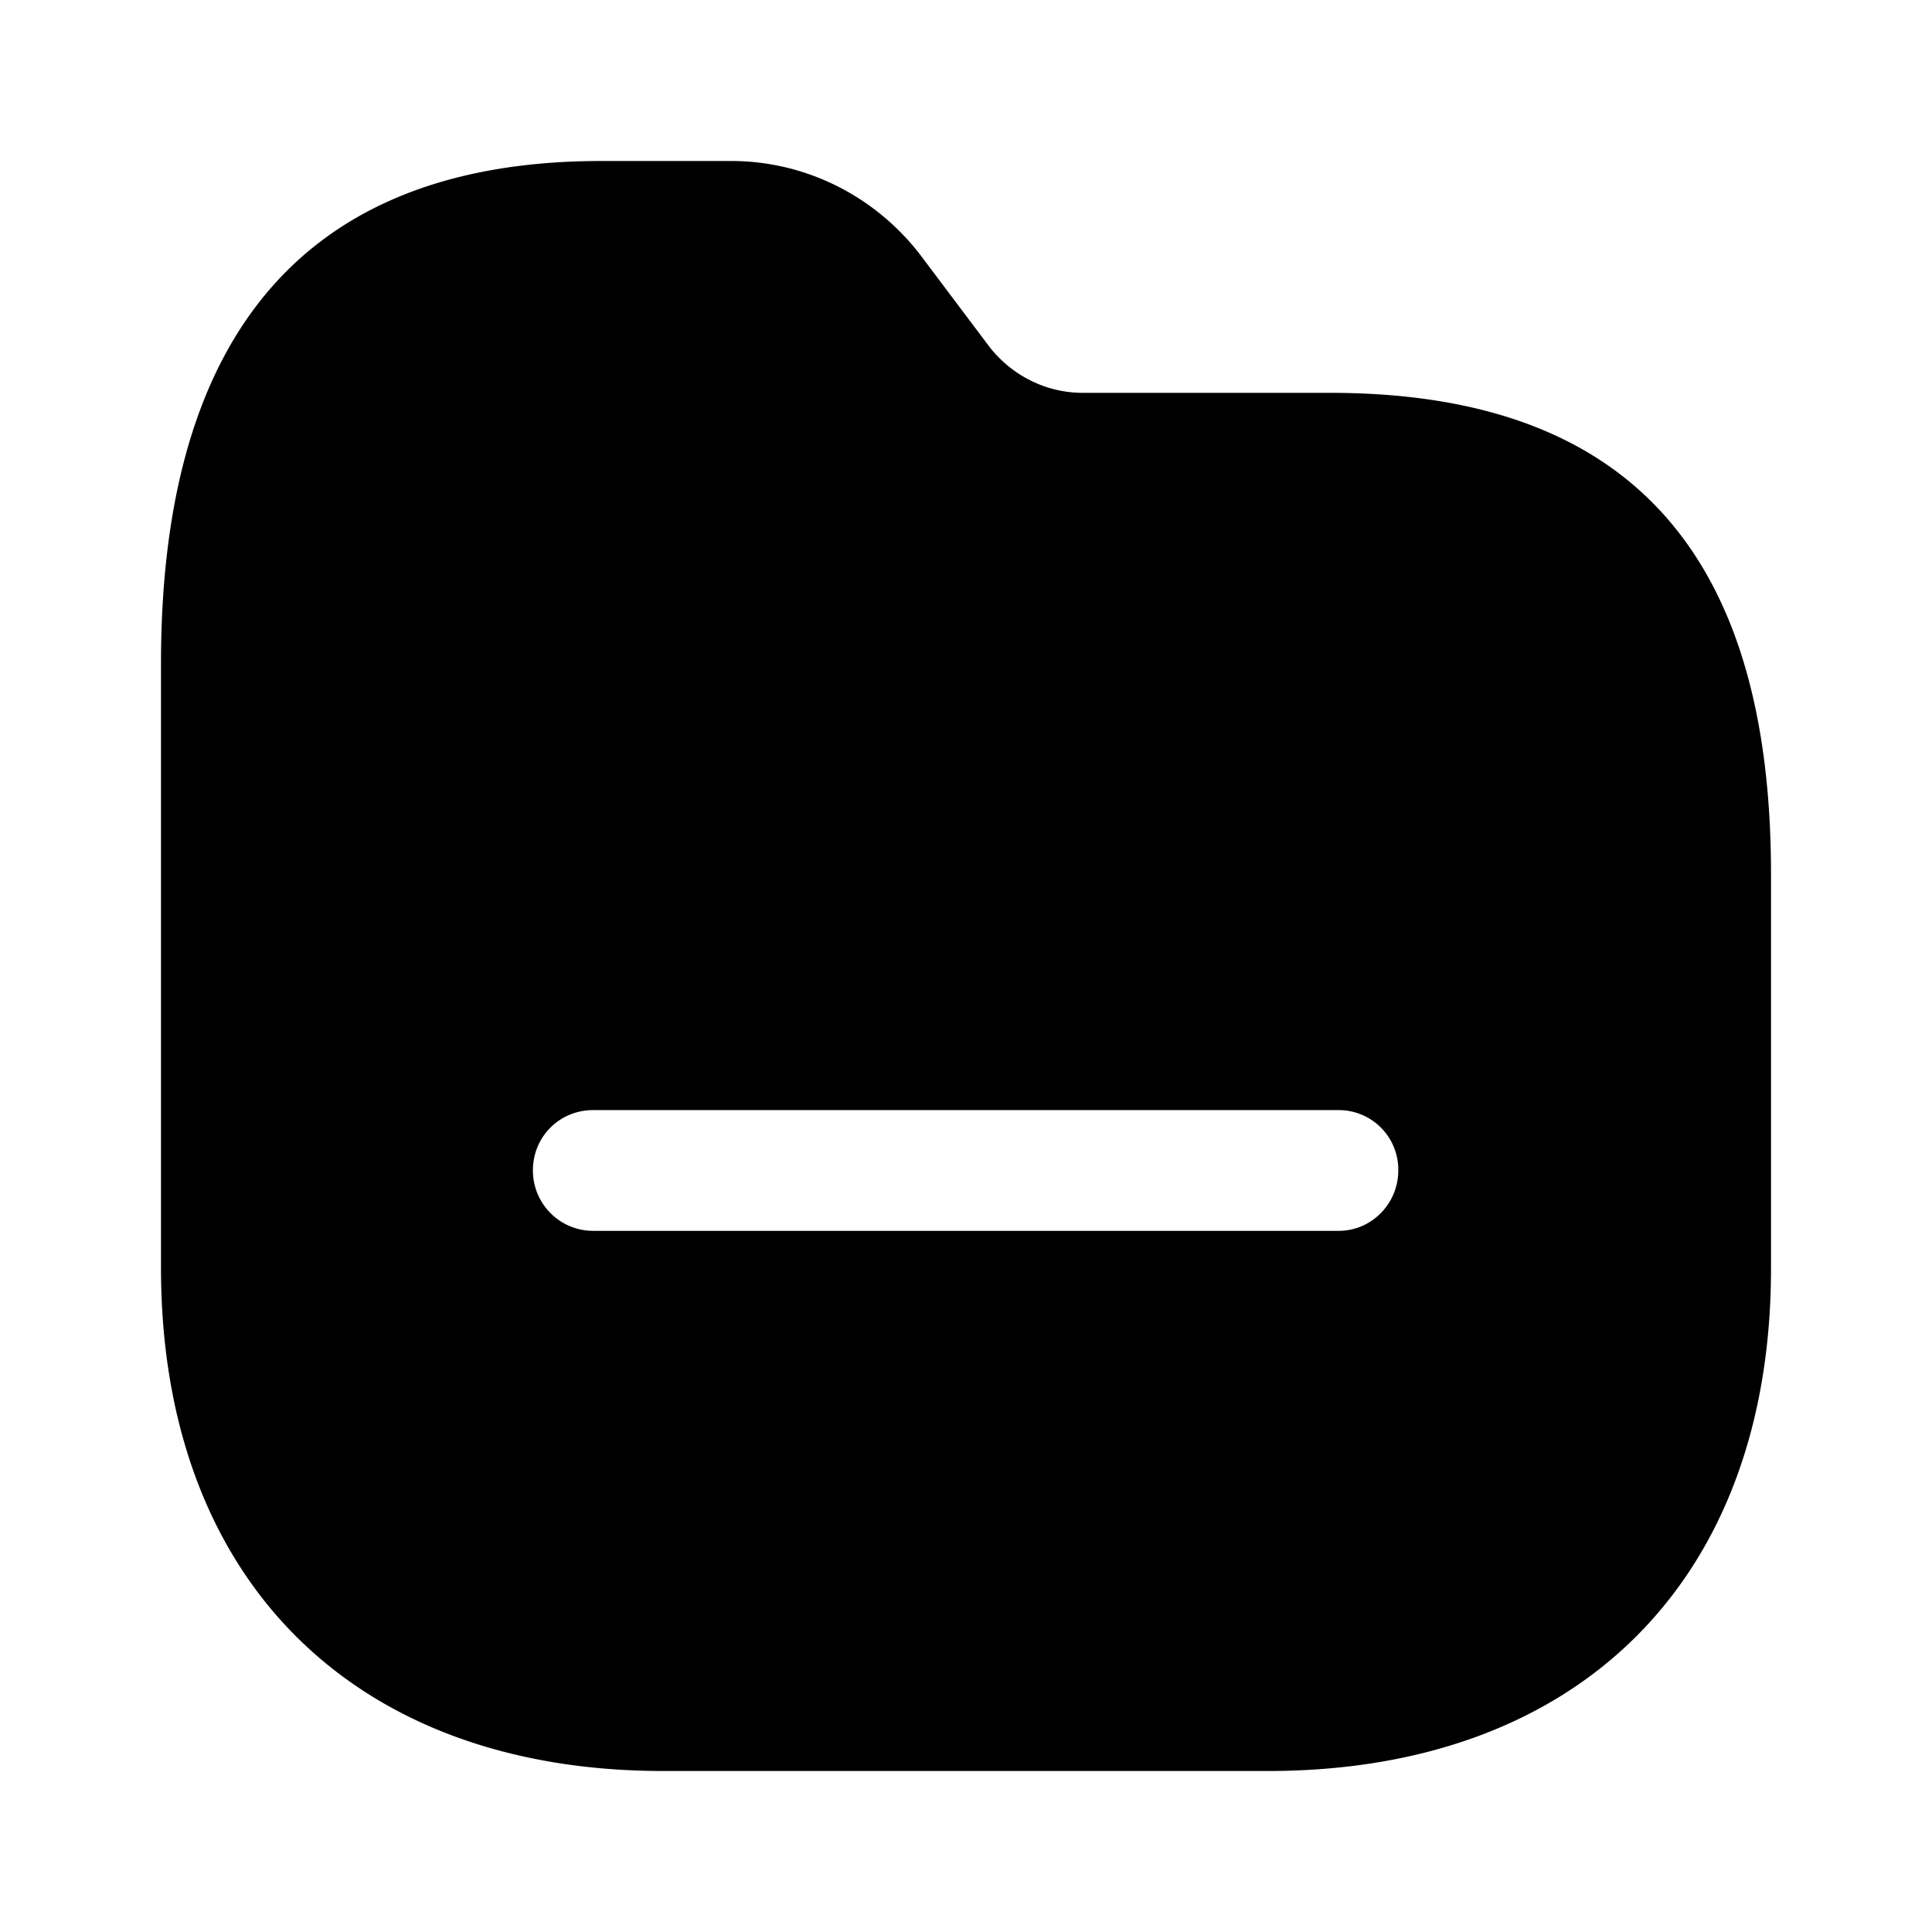 <svg xmlns="http://www.w3.org/2000/svg" fill="none" id="folder" width="24" height="24" role="img" aria-label="Represents folders or file organization" itemtype="https://schema.org/DigitalDocument" itemprop="hasPart">
  <title>Folder Icon</title>
  <path fill="currentcolor" fill-rule="evenodd" d="M13.45 4.88h3.07c3.69 0 5.49 1.97 5.48 6.01v4.87c0 3.86-2.38 6.24-6.25 6.24H8.24C4.39 22 2 19.62 2 15.75V8.24C2 4.1 3.84 2 7.47 2h1.58c.93-.01 1.8.42 2.37 1.15l.88 1.17c.28.35.7.56 1.15.56ZM7.37 15.29h9.26c.41 0 .74-.34.74-.75a.74.74 0 0 0-.74-.75H7.37c-.42 0-.75.33-.75.75 0 .41.33.75.75.75Z" clip-rule="evenodd"></path>
</svg>
